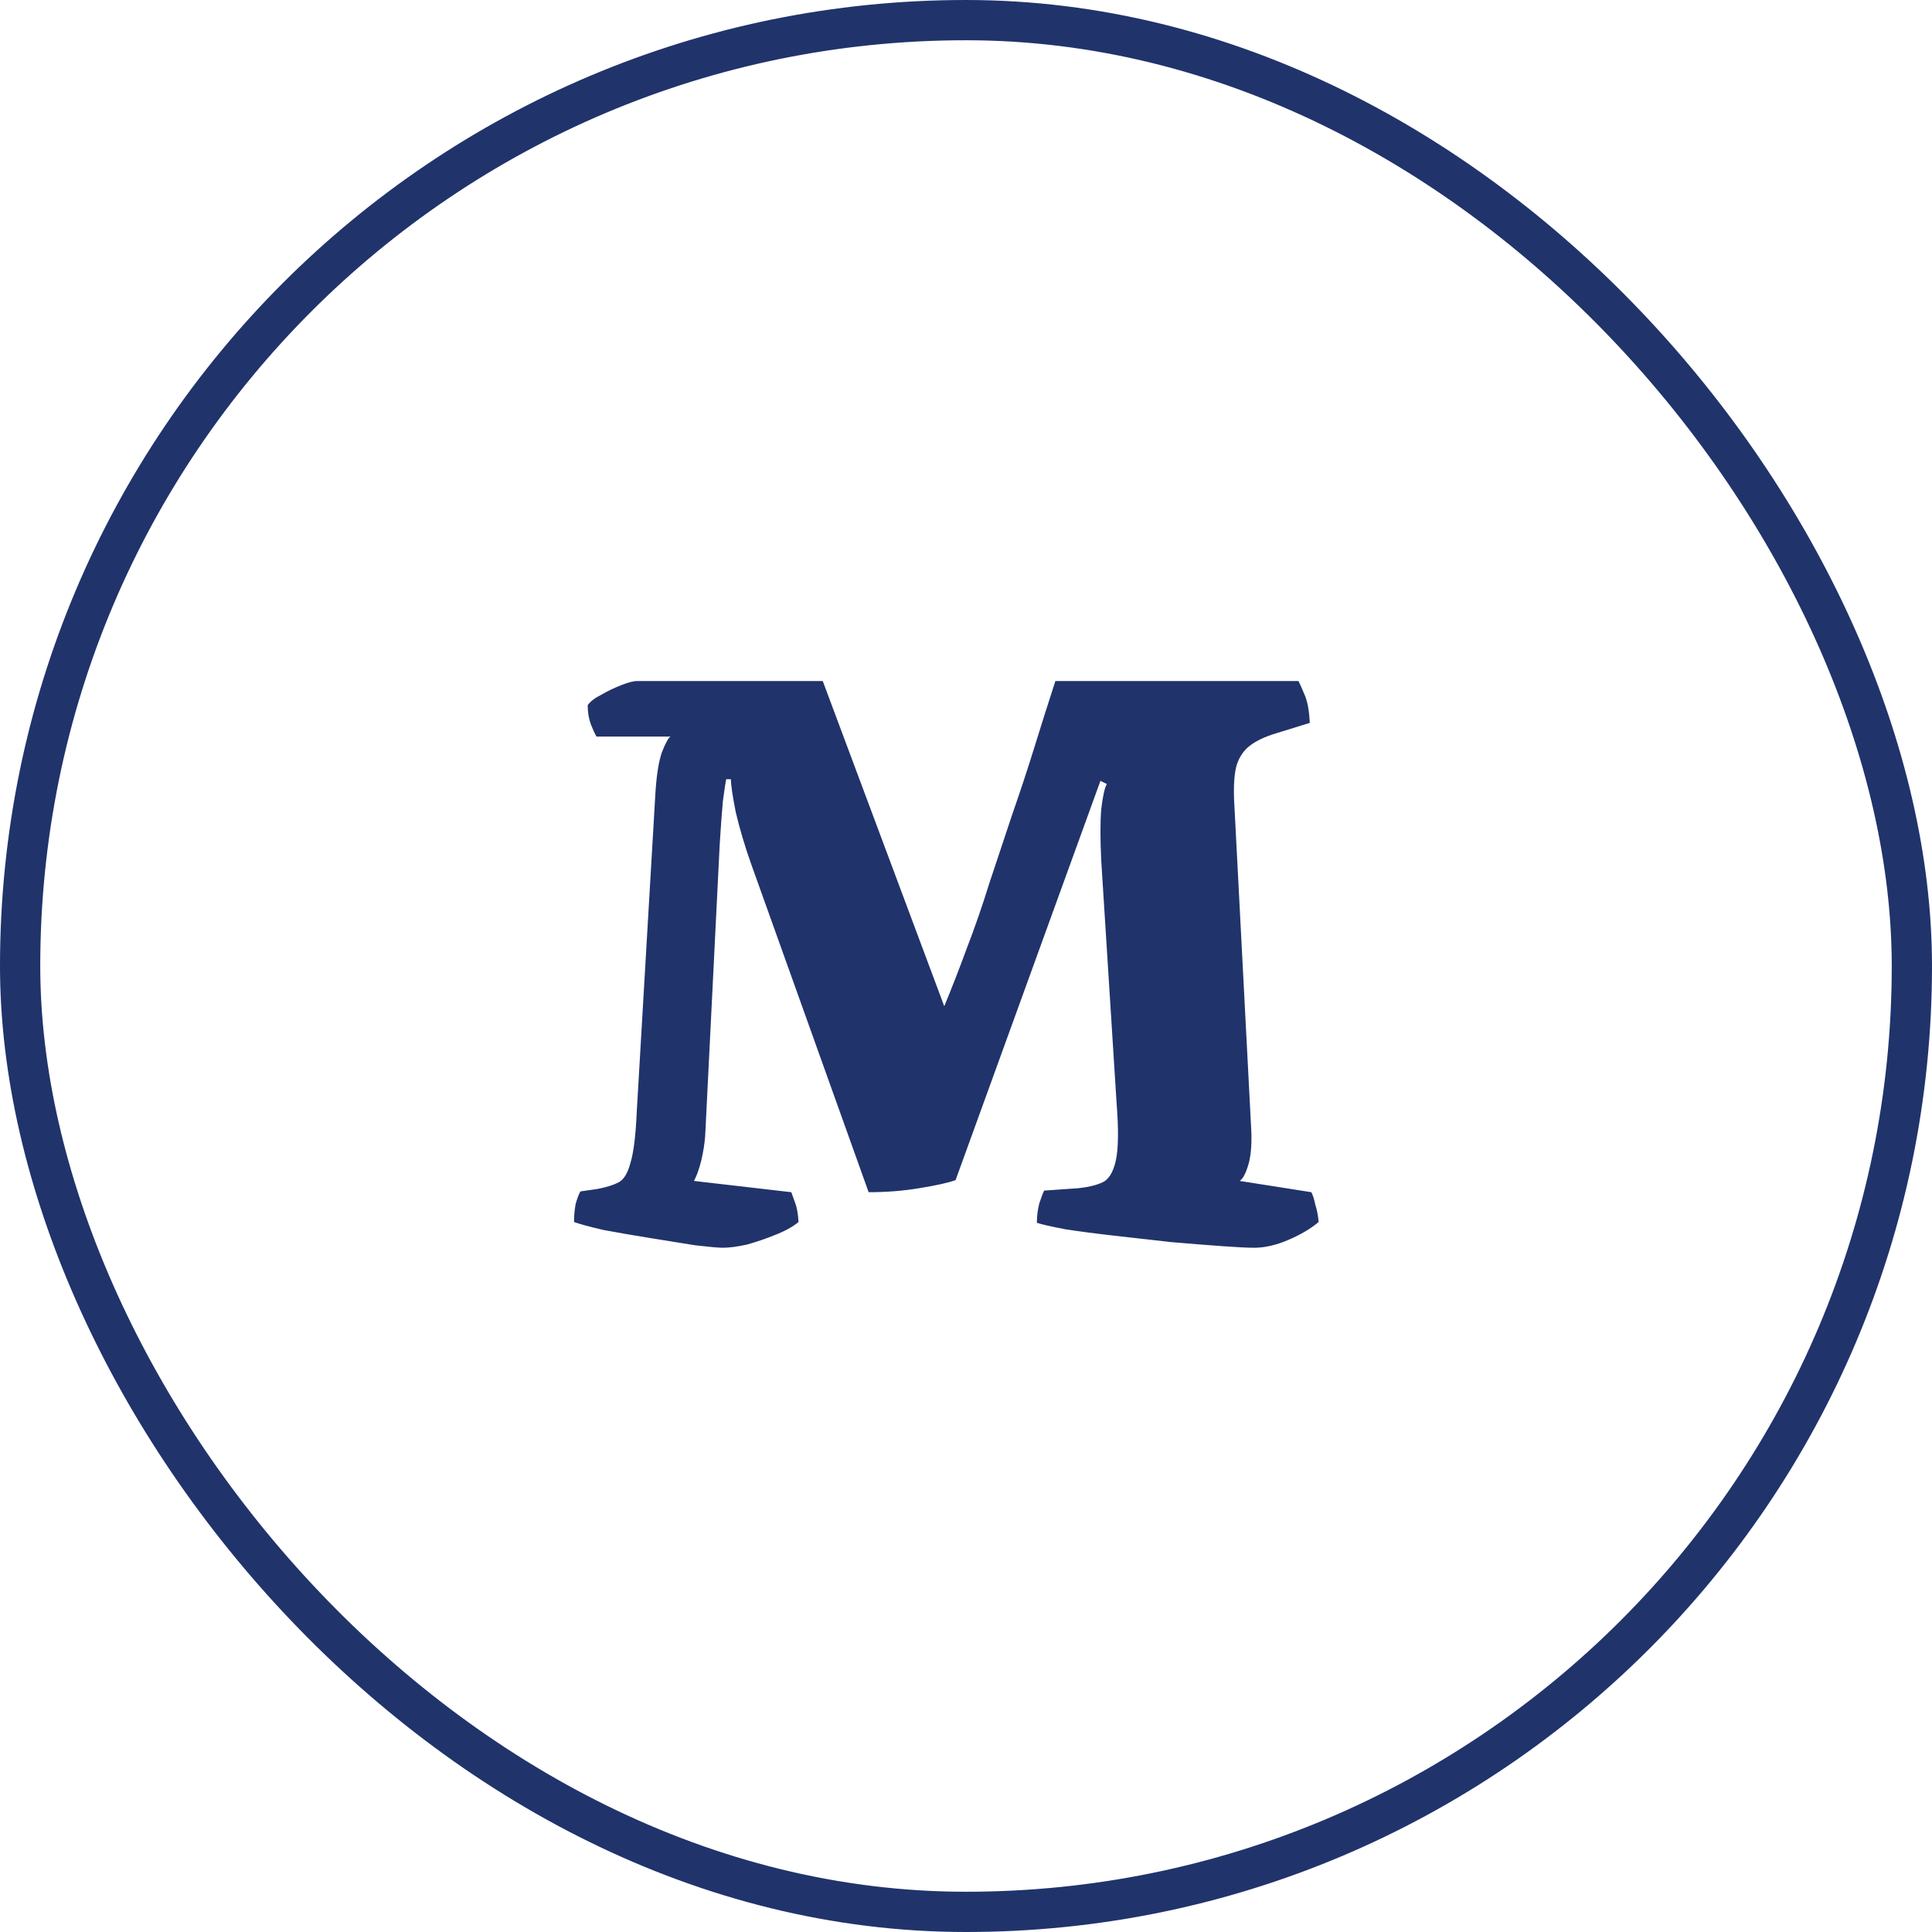 <svg width="48" height="48" viewBox="0 0 48 48" fill="none" xmlns="http://www.w3.org/2000/svg">
<rect x="0.5" y="0.5" width="47" height="47" rx="23.5" stroke="#20336B"/>
<path d="M17.96 31C17.854 31 17.627 30.98 17.28 30.94C16.947 30.887 16.574 30.827 16.16 30.76C15.747 30.693 15.361 30.627 15.001 30.56C14.654 30.48 14.407 30.413 14.261 30.36C14.261 30.213 14.274 30.067 14.3 29.92C14.341 29.773 14.38 29.667 14.421 29.6L14.841 29.54C15.054 29.5 15.227 29.447 15.361 29.38C15.494 29.313 15.594 29.153 15.661 28.9C15.741 28.647 15.794 28.22 15.82 27.62L16.28 19.76C16.307 19.293 16.36 18.94 16.441 18.7C16.534 18.46 16.607 18.327 16.66 18.3H14.82C14.78 18.233 14.734 18.133 14.681 18C14.627 17.853 14.601 17.693 14.601 17.52C14.667 17.427 14.78 17.34 14.941 17.26C15.101 17.167 15.267 17.087 15.441 17.02C15.614 16.953 15.741 16.92 15.82 16.92H20.441L23.46 25C23.647 24.547 23.834 24.067 24.02 23.56C24.221 23.04 24.407 22.5 24.581 21.94C24.767 21.38 24.954 20.82 25.14 20.26C25.34 19.687 25.527 19.12 25.701 18.56C25.874 18 26.047 17.453 26.221 16.92H32.261C32.3 17 32.354 17.12 32.42 17.28C32.487 17.44 32.527 17.667 32.541 17.96L31.701 18.22C31.434 18.3 31.221 18.4 31.061 18.52C30.901 18.64 30.787 18.807 30.721 19.02C30.667 19.22 30.647 19.5 30.66 19.86L31.081 27.96C31.107 28.36 31.087 28.68 31.02 28.92C30.954 29.147 30.881 29.287 30.8 29.34L32.581 29.62C32.62 29.7 32.654 29.807 32.681 29.94C32.721 30.06 32.747 30.2 32.761 30.36C32.574 30.52 32.327 30.667 32.02 30.8C31.714 30.933 31.427 31 31.16 31C31 31 30.734 30.987 30.36 30.96C29.987 30.933 29.567 30.9 29.101 30.86C28.634 30.807 28.16 30.753 27.68 30.7C27.214 30.647 26.807 30.593 26.46 30.54C26.114 30.473 25.881 30.42 25.761 30.38C25.761 30.22 25.78 30.06 25.82 29.9C25.874 29.74 25.914 29.633 25.941 29.58L26.8 29.52C27.041 29.493 27.234 29.447 27.381 29.38C27.541 29.313 27.654 29.133 27.721 28.84C27.787 28.547 27.794 28.067 27.741 27.4L27.36 21.38C27.334 20.847 27.334 20.42 27.36 20.1C27.401 19.767 27.447 19.56 27.5 19.48L27.34 19.4L23.741 29.32C23.554 29.387 23.254 29.453 22.84 29.52C22.441 29.587 22.02 29.62 21.581 29.62L18.66 21.46C18.5 21.007 18.374 20.58 18.28 20.18C18.201 19.78 18.16 19.507 18.16 19.36H18.041C18.027 19.427 18 19.607 17.96 19.9C17.934 20.193 17.907 20.553 17.881 20.98L17.52 28.22C17.507 28.407 17.474 28.613 17.421 28.84C17.367 29.053 17.307 29.22 17.241 29.34L19.66 29.62C19.687 29.7 19.721 29.793 19.761 29.9C19.8 30.007 19.827 30.16 19.84 30.36C19.694 30.48 19.5 30.587 19.261 30.68C19.034 30.773 18.8 30.853 18.561 30.92C18.32 30.973 18.12 31 17.96 31Z" fill="#20336B"/>
</svg>
